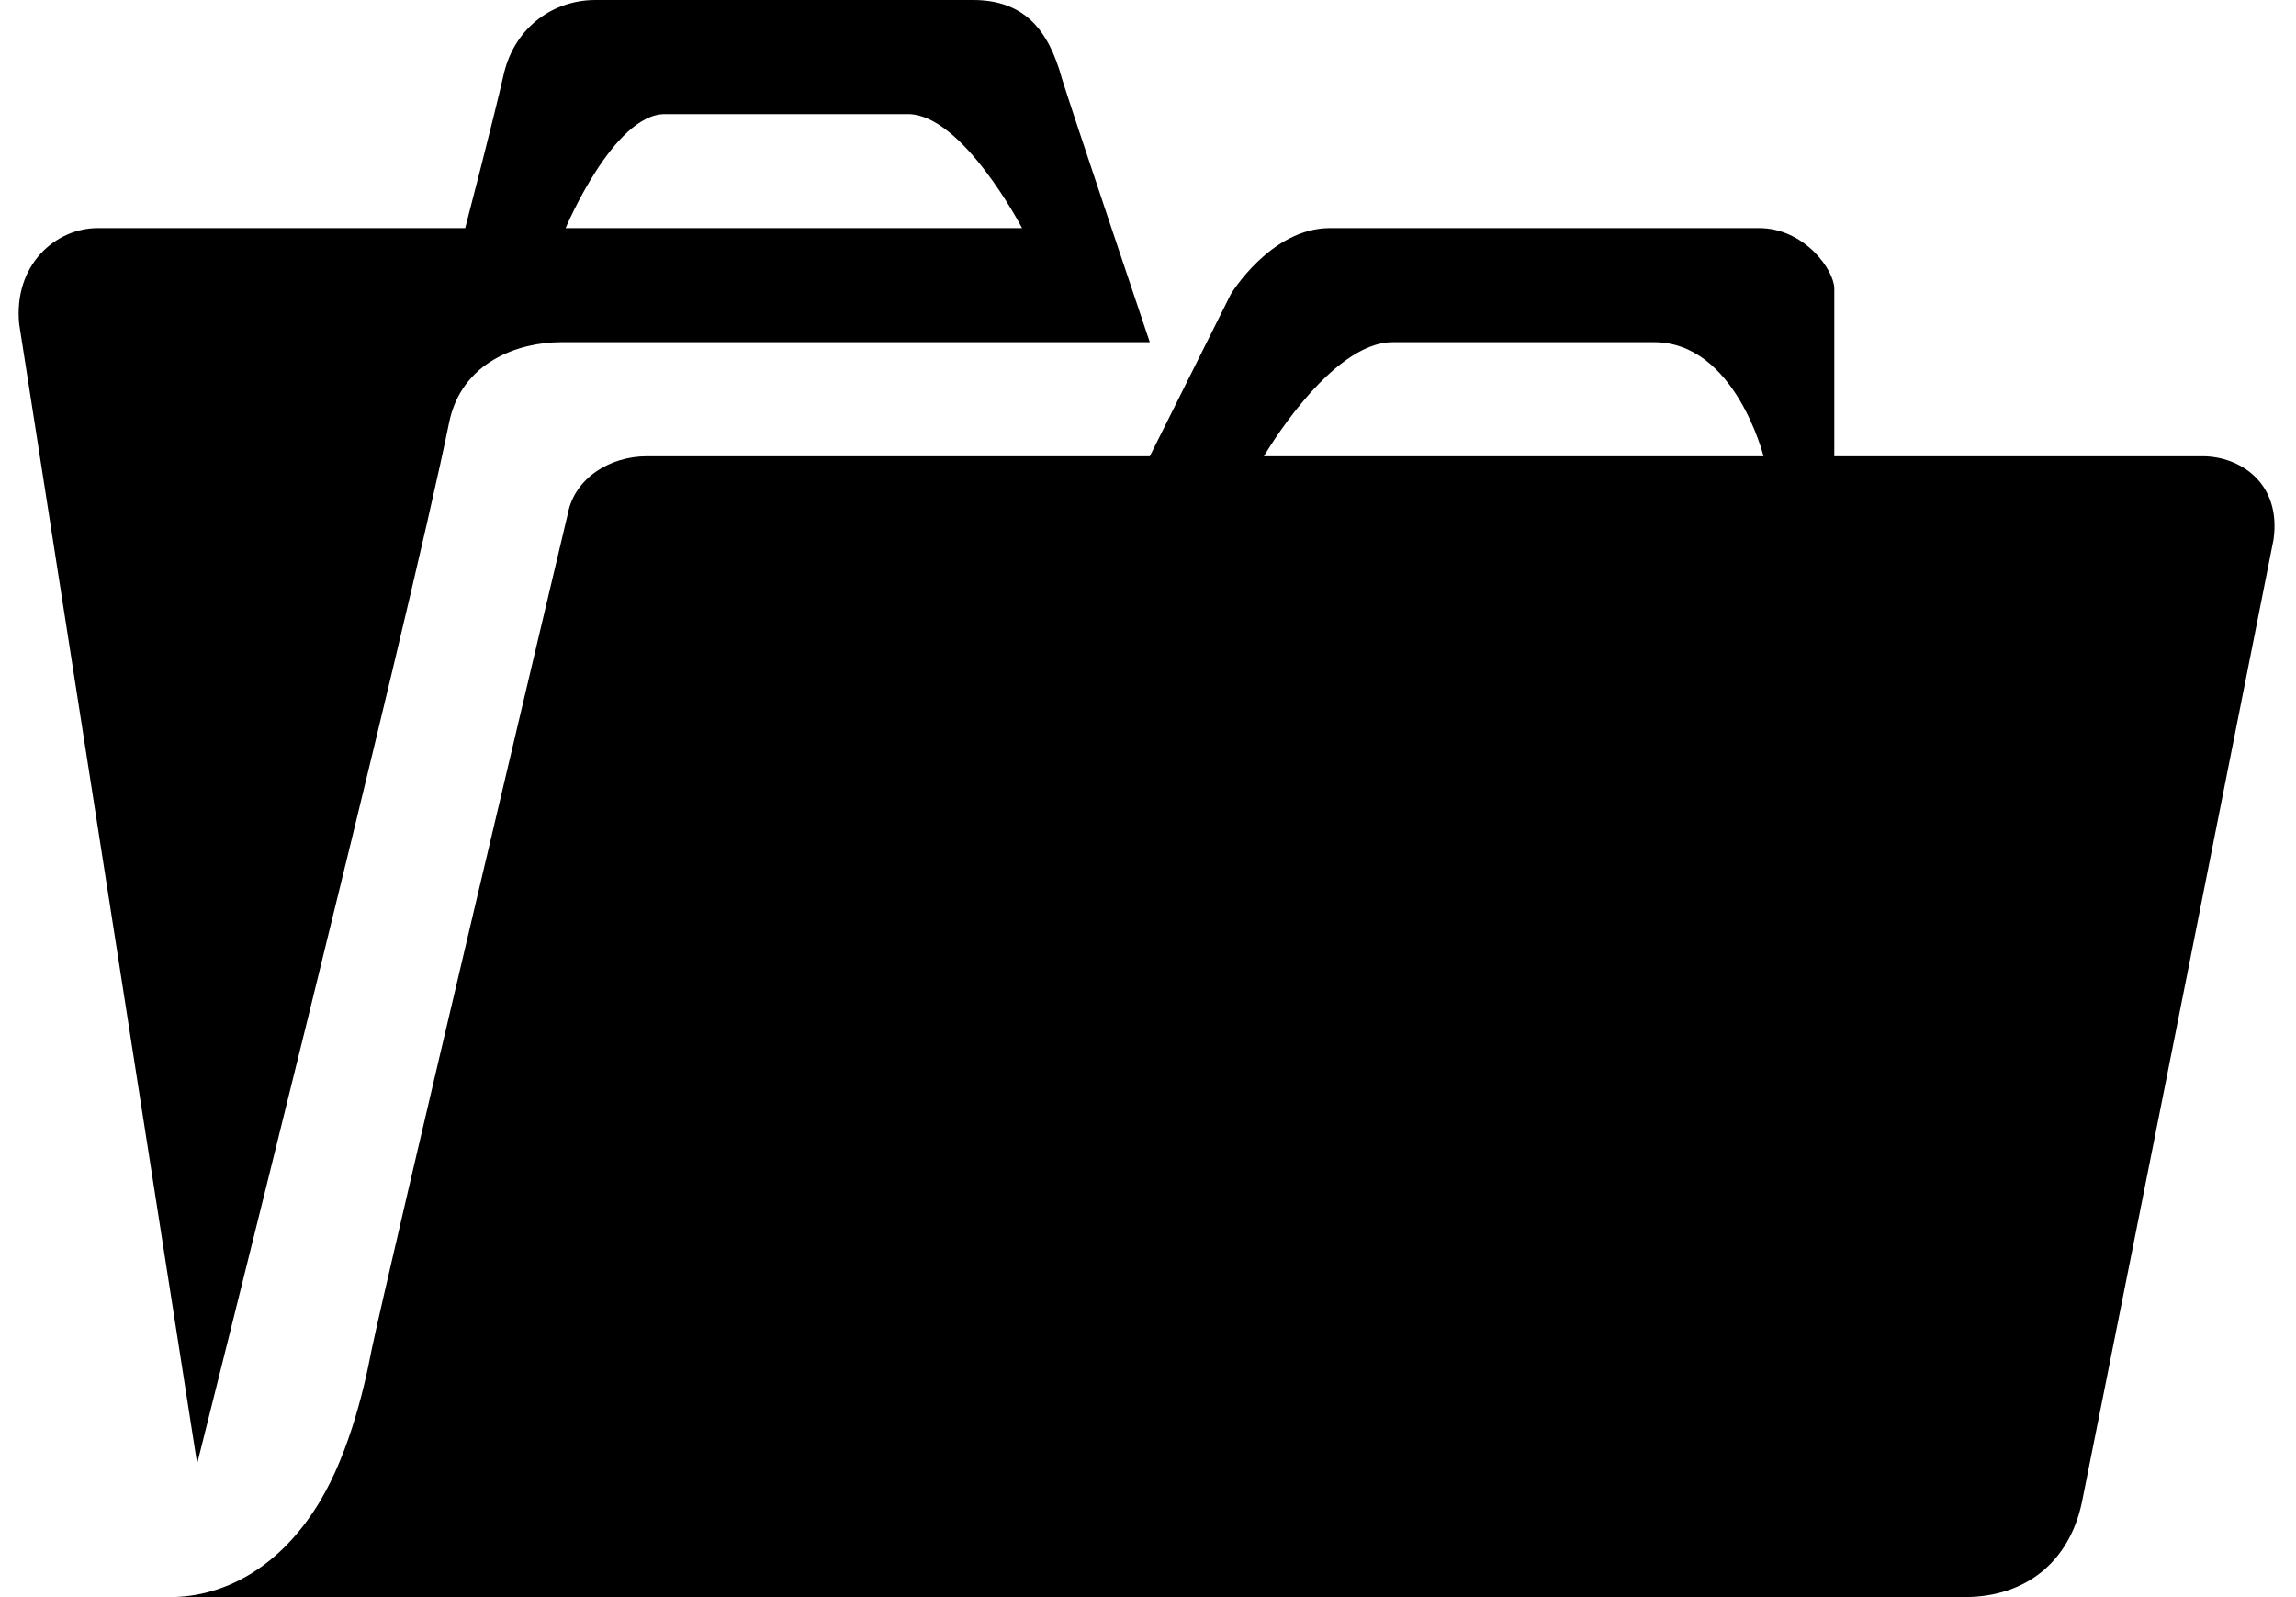 <svg width="23" height="16" viewBox="0 0 23 16" fill="none" xmlns="http://www.w3.org/2000/svg">
<path d="M4.66 2.285H0.98C0.558 2.285 0.135 2.651 0.192 3.245L1.975 14.663C1.975 14.663 4.089 6.251 4.5 4.228C4.626 3.623 5.198 3.428 5.62 3.428H11.518C11.518 3.428 10.718 1.051 10.638 0.788C10.501 0.285 10.249 -0 9.746 -0H5.963C5.552 -0 5.163 0.263 5.049 0.731C4.946 1.188 4.66 2.285 4.66 2.285ZM10.238 2.285H5.666C5.666 2.285 6.146 1.143 6.66 1.143H9.095C9.643 1.143 10.238 2.285 10.238 2.285ZM3.14 15.143C2.786 15.68 2.272 16 1.7 16H19.678C20.295 16 20.729 15.646 20.855 15.051C21.358 12.548 22.775 5.405 22.775 5.405C22.855 4.834 22.432 4.571 22.066 4.571H18.375V2.891C18.375 2.708 18.078 2.285 17.62 2.285H13.323C12.729 2.285 12.329 2.948 12.329 2.948L11.518 4.571H6.478C6.112 4.571 5.758 4.788 5.689 5.143C5.689 5.143 3.872 12.8 3.723 13.52C3.643 13.943 3.472 14.651 3.14 15.143ZM17.666 4.571H12.661C12.661 4.571 13.323 3.428 13.952 3.428H16.569C17.381 3.428 17.666 4.571 17.666 4.571Z" fill="black"/>
</svg>
